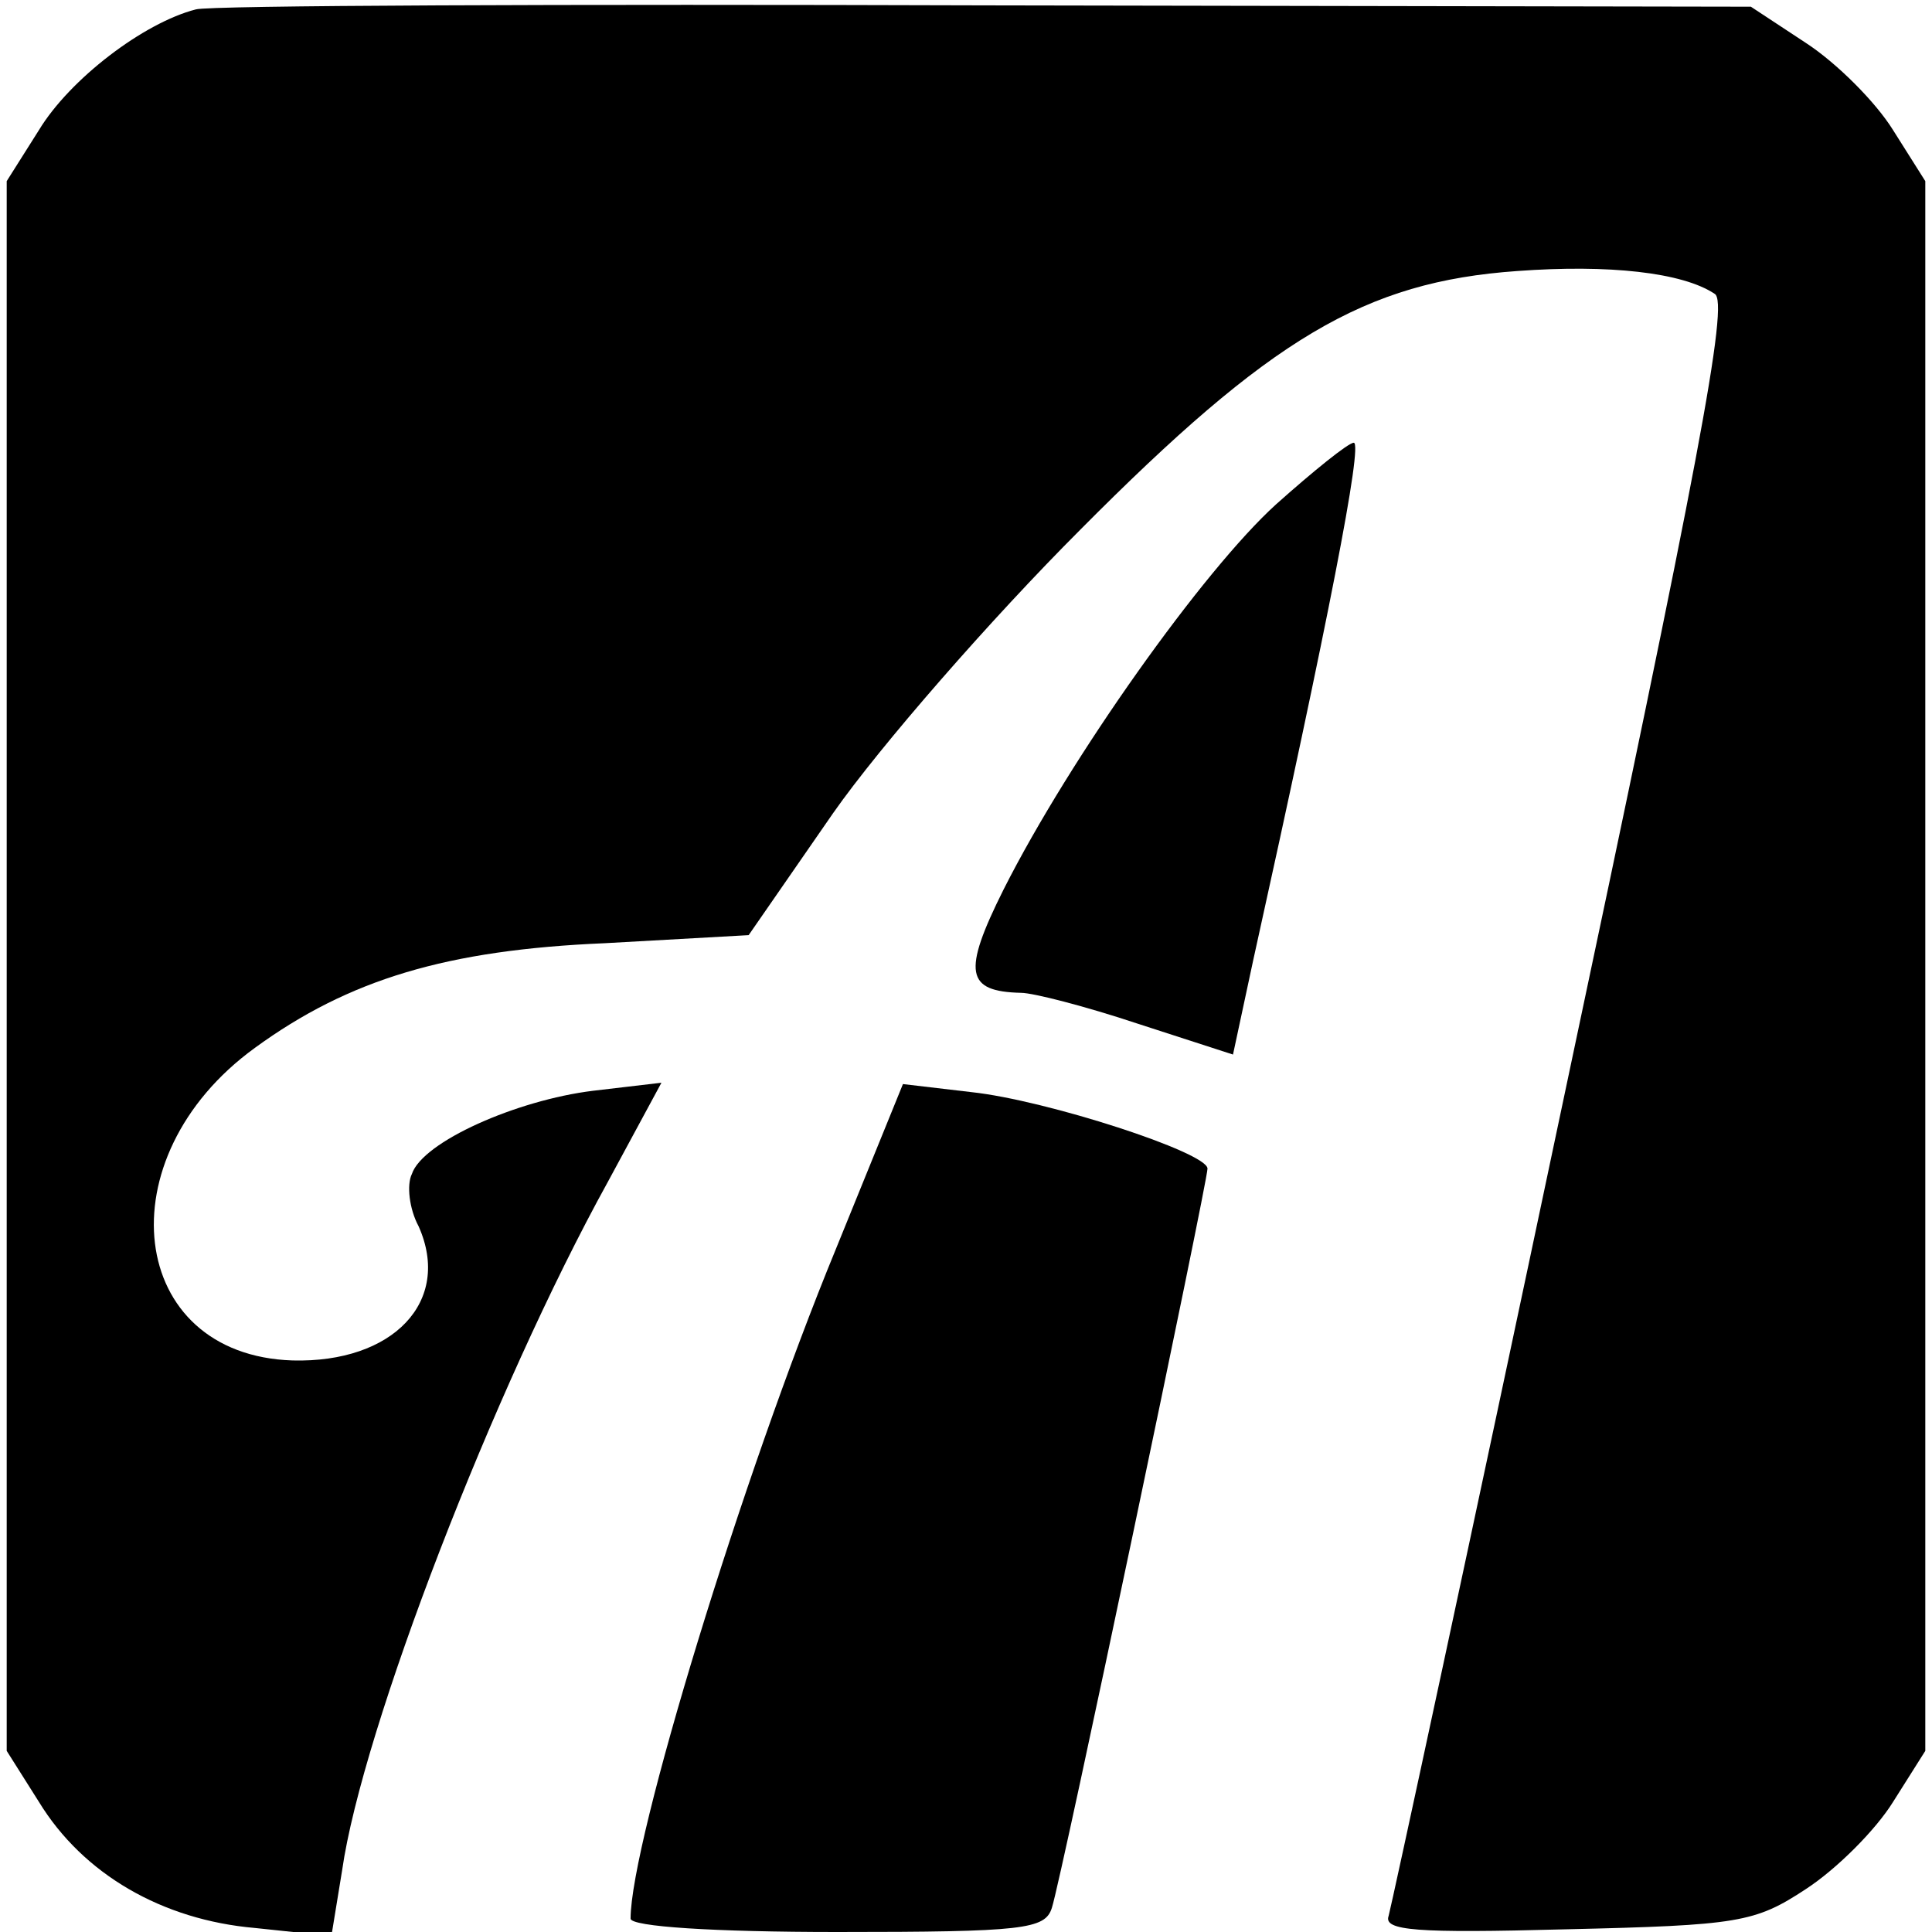 <?xml version="1.0" standalone="no"?>
<!DOCTYPE svg PUBLIC "-//W3C//DTD SVG 20010904//EN"
 "http://www.w3.org/TR/2001/REC-SVG-20010904/DTD/svg10.dtd">
<svg version="1.0" xmlns="http://www.w3.org/2000/svg"
 width="144pt" height="144pt" viewBox="0 0 144 144"
 preserveAspectRatio="xMidYMid meet">
<g transform="translate(0,144) scale(0.1,-0.1)"
fill="#000000" stroke="none">
<path d="M146 1433 c-39 -10 -94 -52 -117 -90 l-24 -38 0 -585 0 -585 24 -38
c33 -54 92 -88 161 -94 l57 -6 8 49 c15 105 113 359 198 513 l40 74 -51 -6
c-57 -7 -127 -38 -135 -62 -4 -8 -2 -26 5 -39 25 -56 -19 -102 -94 -100 -123
4 -141 151 -28 233 70 51 143 73 261 78 l107 6 63 91 c35 50 118 145 184 211
142 143 212 185 326 193 68 5 123 -1 147 -17 11 -6 -12 -126 -113 -602 -69
-327 -128 -600 -130 -607 -4 -11 20 -13 132 -10 129 3 141 5 179 30 23 15 52
44 65 65 l24 38 0 585 0 585 -24 38 c-13 21 -42 50 -65 65 l-41 27 -570 1
c-314 1 -579 0 -589 -3z"/>
<path d="M951 1064 c-54 -49 -153 -188 -203 -287 -31 -62 -28 -76 13 -77 9 0
48 -10 87 -23 l71 -23 15 70 c56 253 82 386 75 386 -4 0 -30 -21 -58 -46z"/>
<path d="M623 509 c-70 -170 -153 -442 -153 -499 0 -6 62 -10 154 -10 139 0
155 2 160 18 7 21 116 541 116 551 0 12 -120 51 -176 57 l-51 6 -50 -123z"/>
</g>
</svg>
